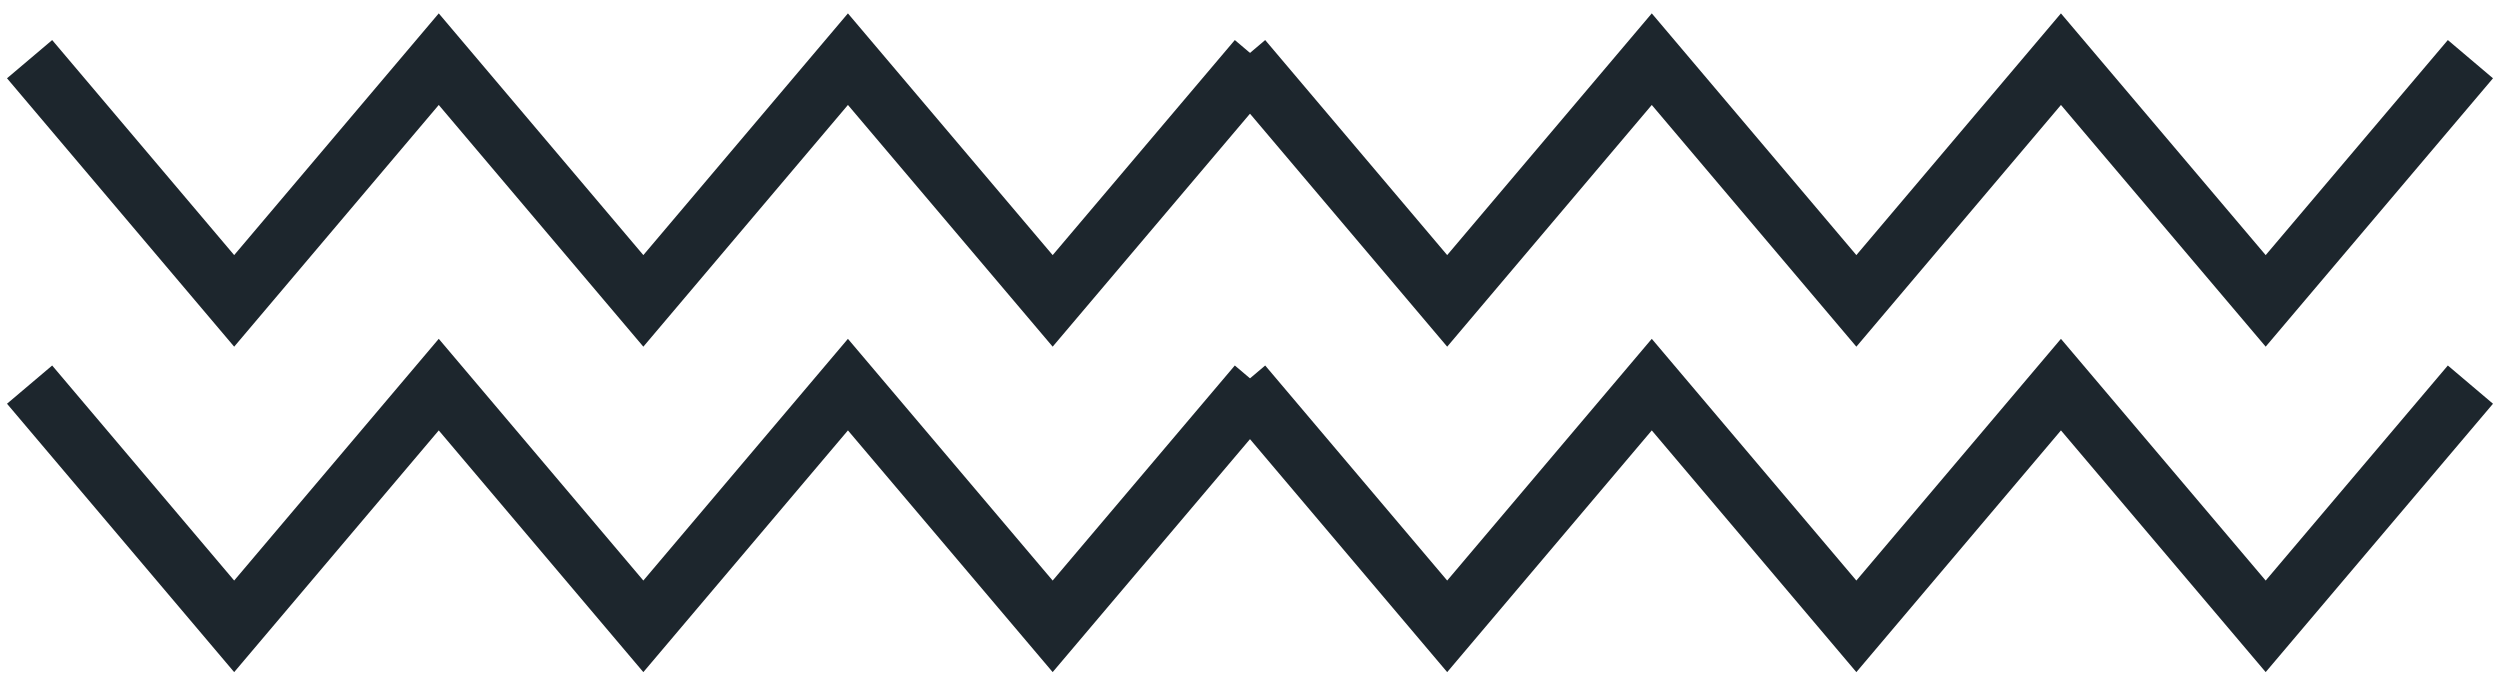 <svg width="169" height="46" viewBox="0 0 169 46" fill="none" xmlns="http://www.w3.org/2000/svg">
<path d="M84 26L97.83 42.34L111.66 26L125.49 42.34L139.32 26L153.16 42.34L167 26" stroke="#1D262D" stroke-width="4" stroke-miterlimit="10"/>
<path d="M2 26L15.83 42.34L29.66 26L43.49 42.34L57.32 26L71.16 42.34L85 26" stroke="#1D262D" stroke-width="4" stroke-miterlimit="10"/>
<path d="M84 4L97.83 20.34L111.66 4L125.49 20.34L139.32 4L153.16 20.34L167 4" stroke="#1D262D" stroke-width="4" stroke-miterlimit="10"/>
<path d="M2 4L15.83 20.34L29.66 4L43.49 20.34L57.32 4L71.16 20.34L85 4" stroke="#1D262D" stroke-width="4" stroke-miterlimit="10"/>
</svg>
